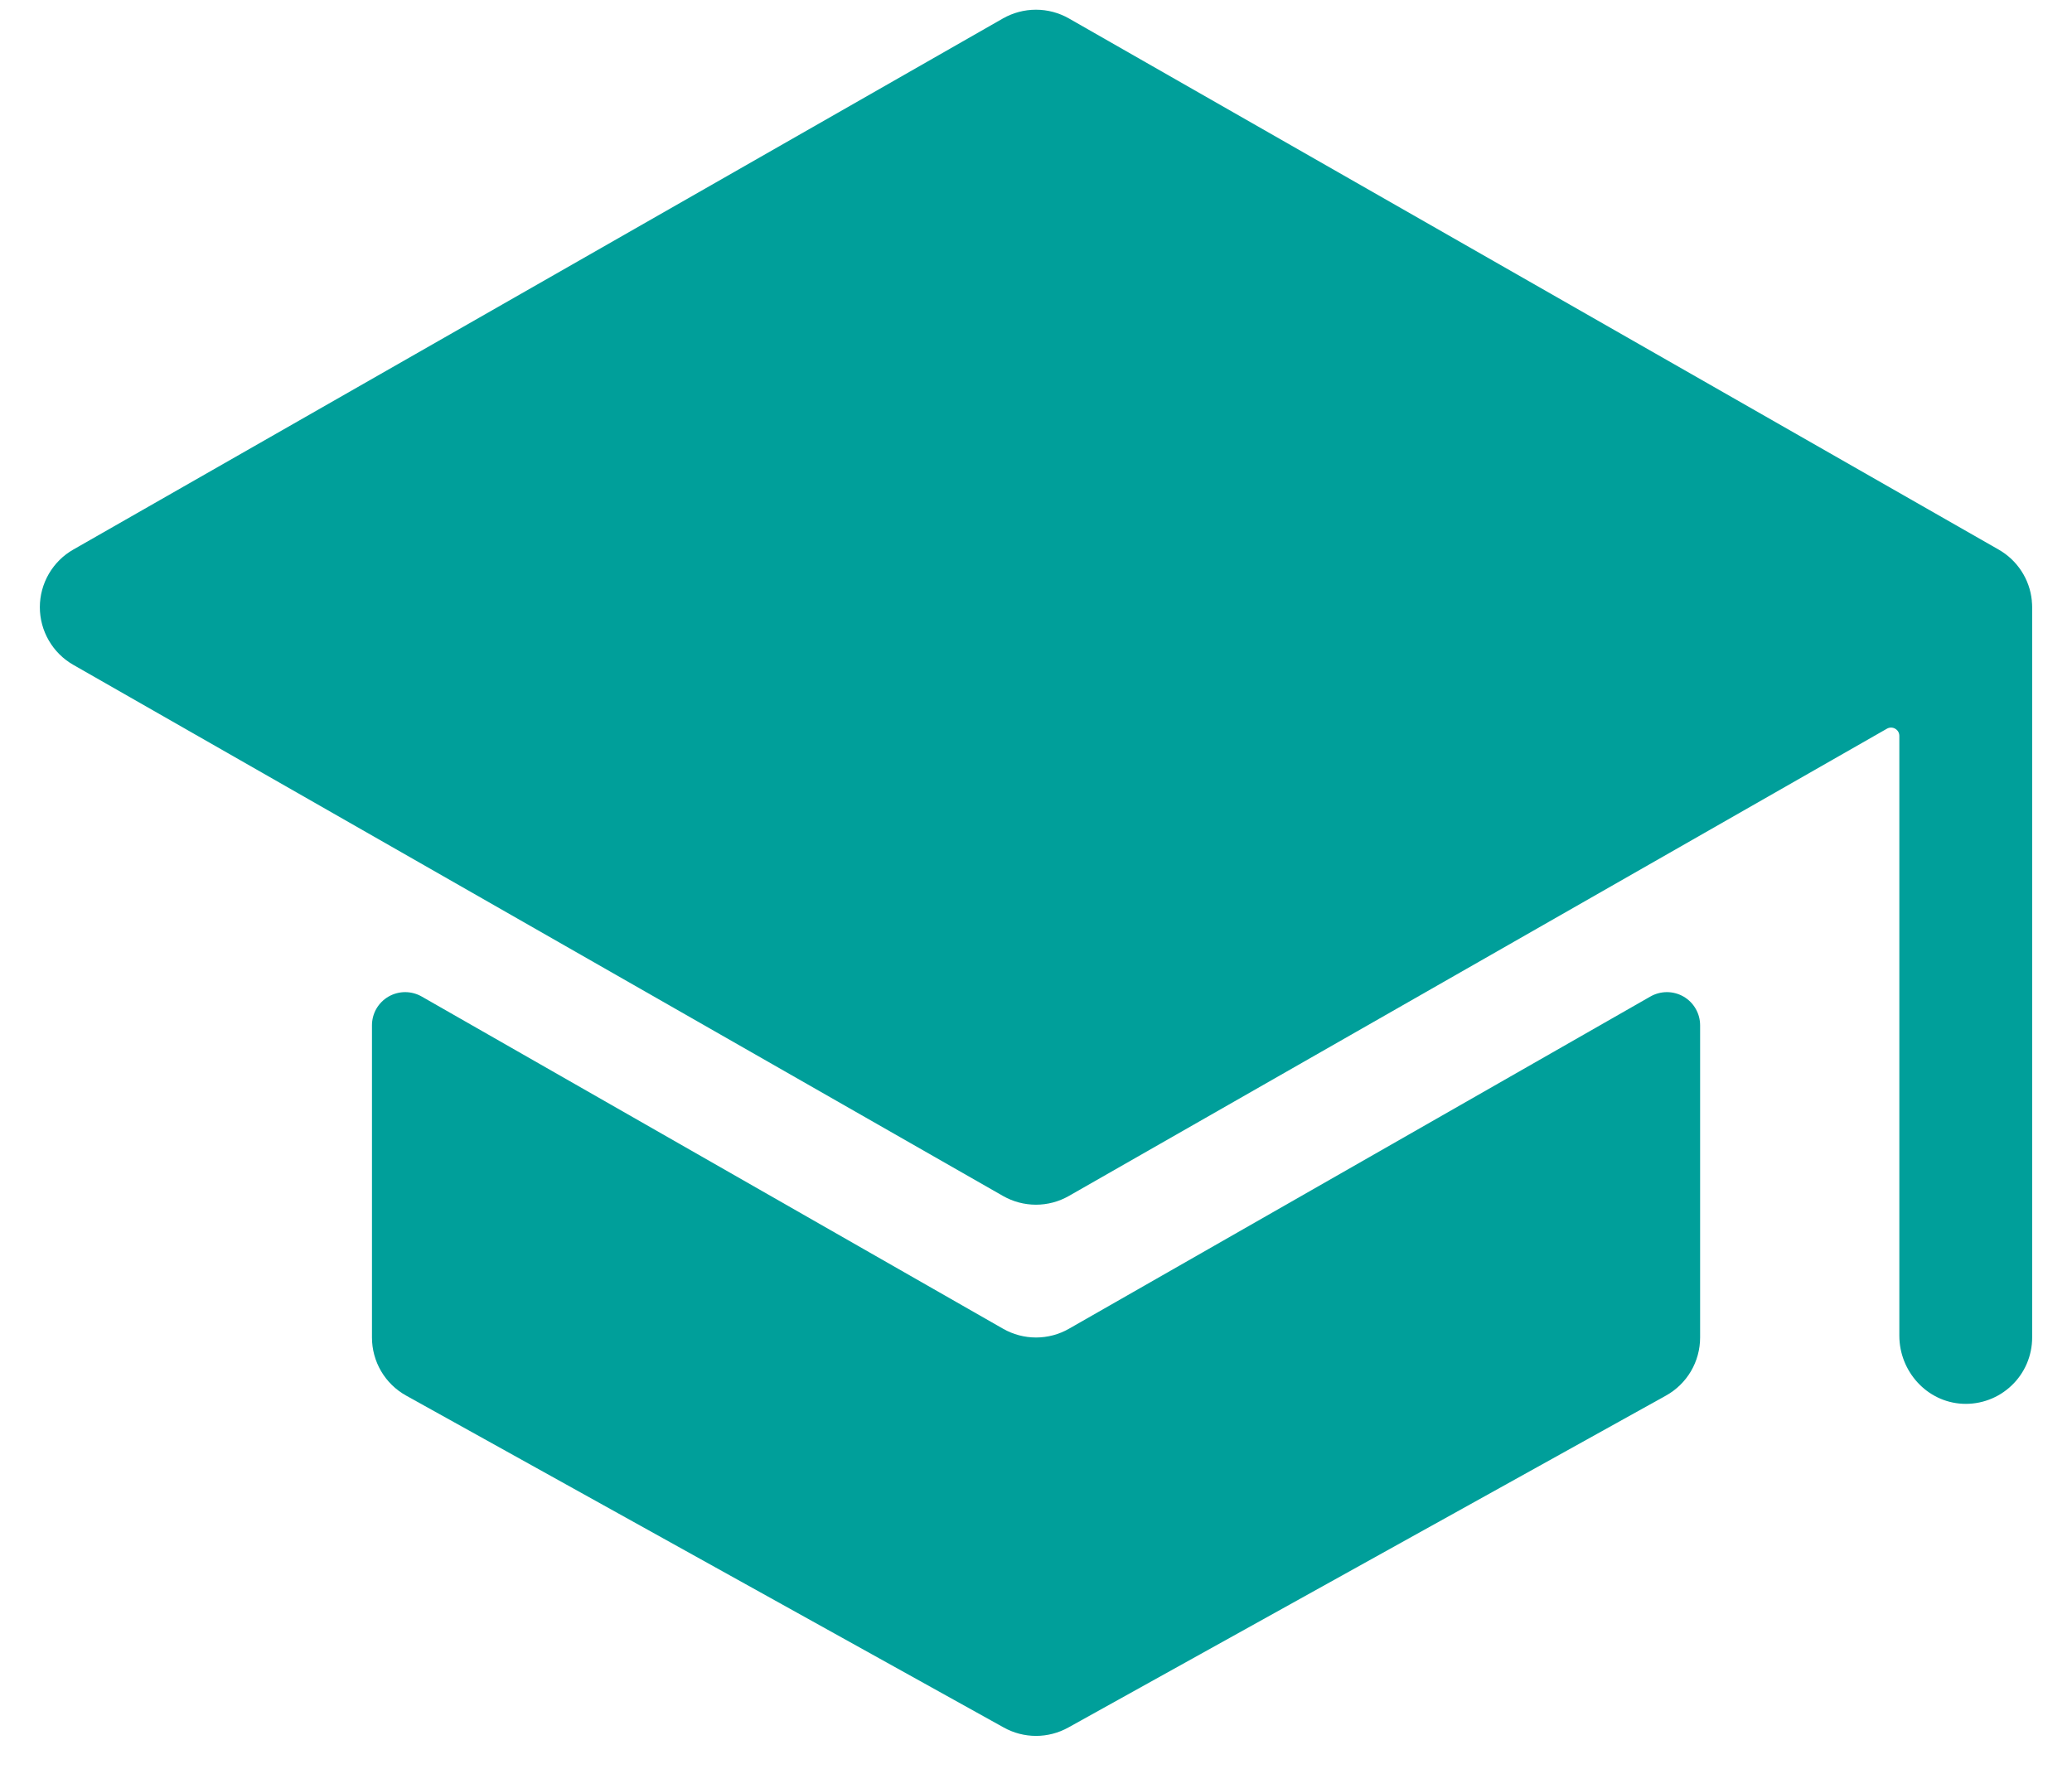 <svg width="48" height="41" viewBox="0 0 48 41" fill="none" xmlns="http://www.w3.org/2000/svg">
<path d="M24.001 30.993C23.733 30.993 23.47 30.923 23.237 30.79L9.771 23.093C9.654 23.026 9.521 22.99 9.386 22.99C9.251 22.99 9.118 23.026 9.001 23.093C8.884 23.161 8.787 23.258 8.719 23.375C8.652 23.492 8.617 23.625 8.617 23.76V30.993C8.617 31.267 8.69 31.537 8.829 31.774C8.968 32.01 9.168 32.206 9.408 32.339L23.254 40.031C23.482 40.158 23.739 40.225 24.001 40.225C24.262 40.225 24.519 40.158 24.748 40.031L38.594 32.339C38.834 32.206 39.034 32.01 39.173 31.774C39.312 31.537 39.385 31.267 39.385 30.993V23.76C39.385 23.625 39.35 23.492 39.282 23.375C39.215 23.258 39.118 23.161 39.001 23.093C38.884 23.026 38.751 22.99 38.616 22.99C38.481 22.99 38.348 23.026 38.231 23.093L24.764 30.79C24.532 30.923 24.269 30.993 24.001 30.993Z" fill="#009F9A"/>
<path d="M47.069 13.926C47.069 13.926 47.069 13.918 47.069 13.915C47.045 13.672 46.962 13.437 46.828 13.232C46.694 13.027 46.513 12.856 46.3 12.735L24.762 0.427C24.53 0.295 24.267 0.225 23.999 0.225C23.731 0.225 23.468 0.295 23.235 0.427L1.698 12.735C1.462 12.869 1.267 13.064 1.131 13.298C0.995 13.533 0.923 13.799 0.923 14.07C0.923 14.341 0.995 14.608 1.131 14.842C1.267 15.077 1.462 15.271 1.698 15.406L23.235 27.713C23.468 27.846 23.731 27.916 23.999 27.916C24.267 27.916 24.53 27.846 24.762 27.713L43.712 16.886C43.741 16.869 43.774 16.86 43.808 16.86C43.842 16.86 43.875 16.869 43.904 16.886C43.934 16.903 43.958 16.927 43.975 16.956C43.992 16.986 44 17.019 44 17.053V30.95C44 31.777 44.637 32.488 45.465 32.529C45.673 32.539 45.881 32.507 46.076 32.434C46.271 32.362 46.449 32.25 46.6 32.106C46.751 31.963 46.871 31.79 46.953 31.599C47.035 31.407 47.077 31.201 47.077 30.993V14.07C47.077 14.022 47.074 13.974 47.069 13.926Z" fill="#009F9A"/>
</svg>
